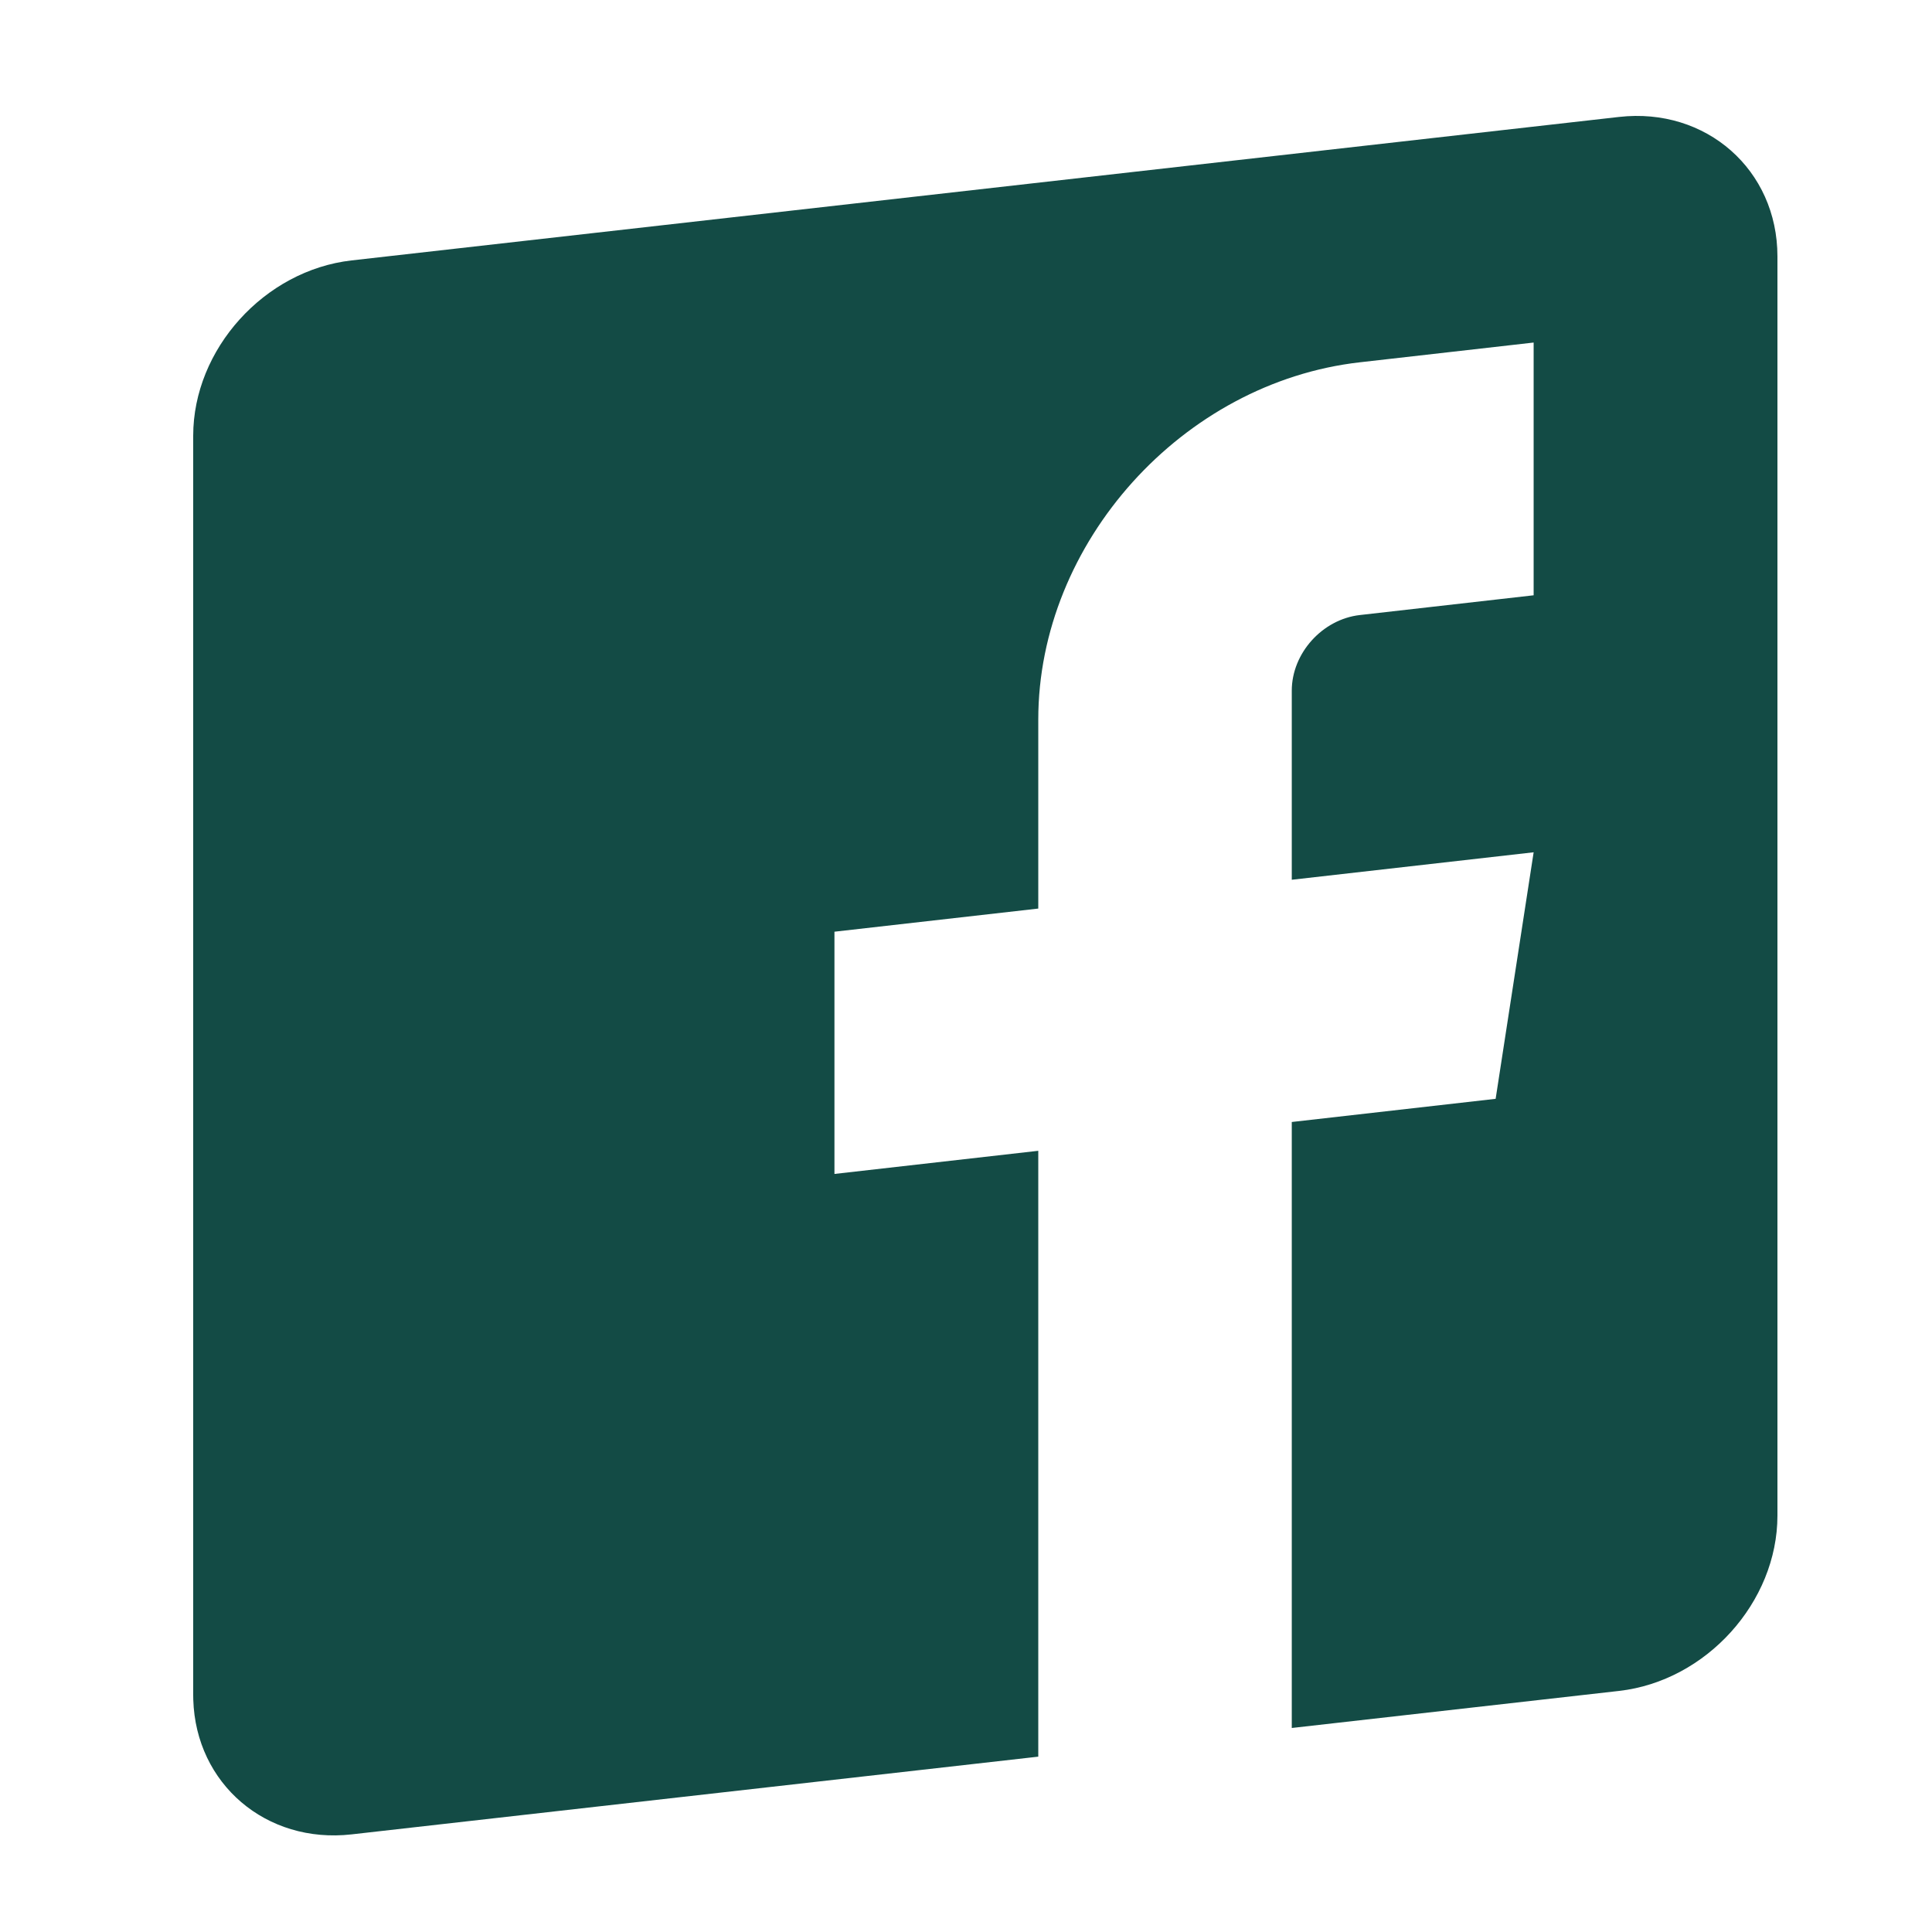 <svg width="100" height="100" xmlns="http://www.w3.org/2000/svg">
  <path d="M83.8 6.053c4.511-.51 8.2 2.737 8.2 7.22v65.174c0 4.481-3.689 8.564-8.2 9.075L66.862 89.44V58.074l10.552-1.199 1.967-12.761-12.519 1.422V35.75c0-1.939 1.583-3.696 3.526-3.916l8.993-1.022V17.73l-8.993 1.022c-9.179 1.042-16.647 9.337-16.647 18.49v9.785l-10.55 1.198v12.538l10.55-1.198v31.359l-35.542 4.023c-4.428.502-8.065-2.62-8.195-6.975L10 87.73V22.555c0-4.482 3.689-8.565 8.199-9.076z" fill="#134B45" fill-rule="evenodd"/>
</svg>
